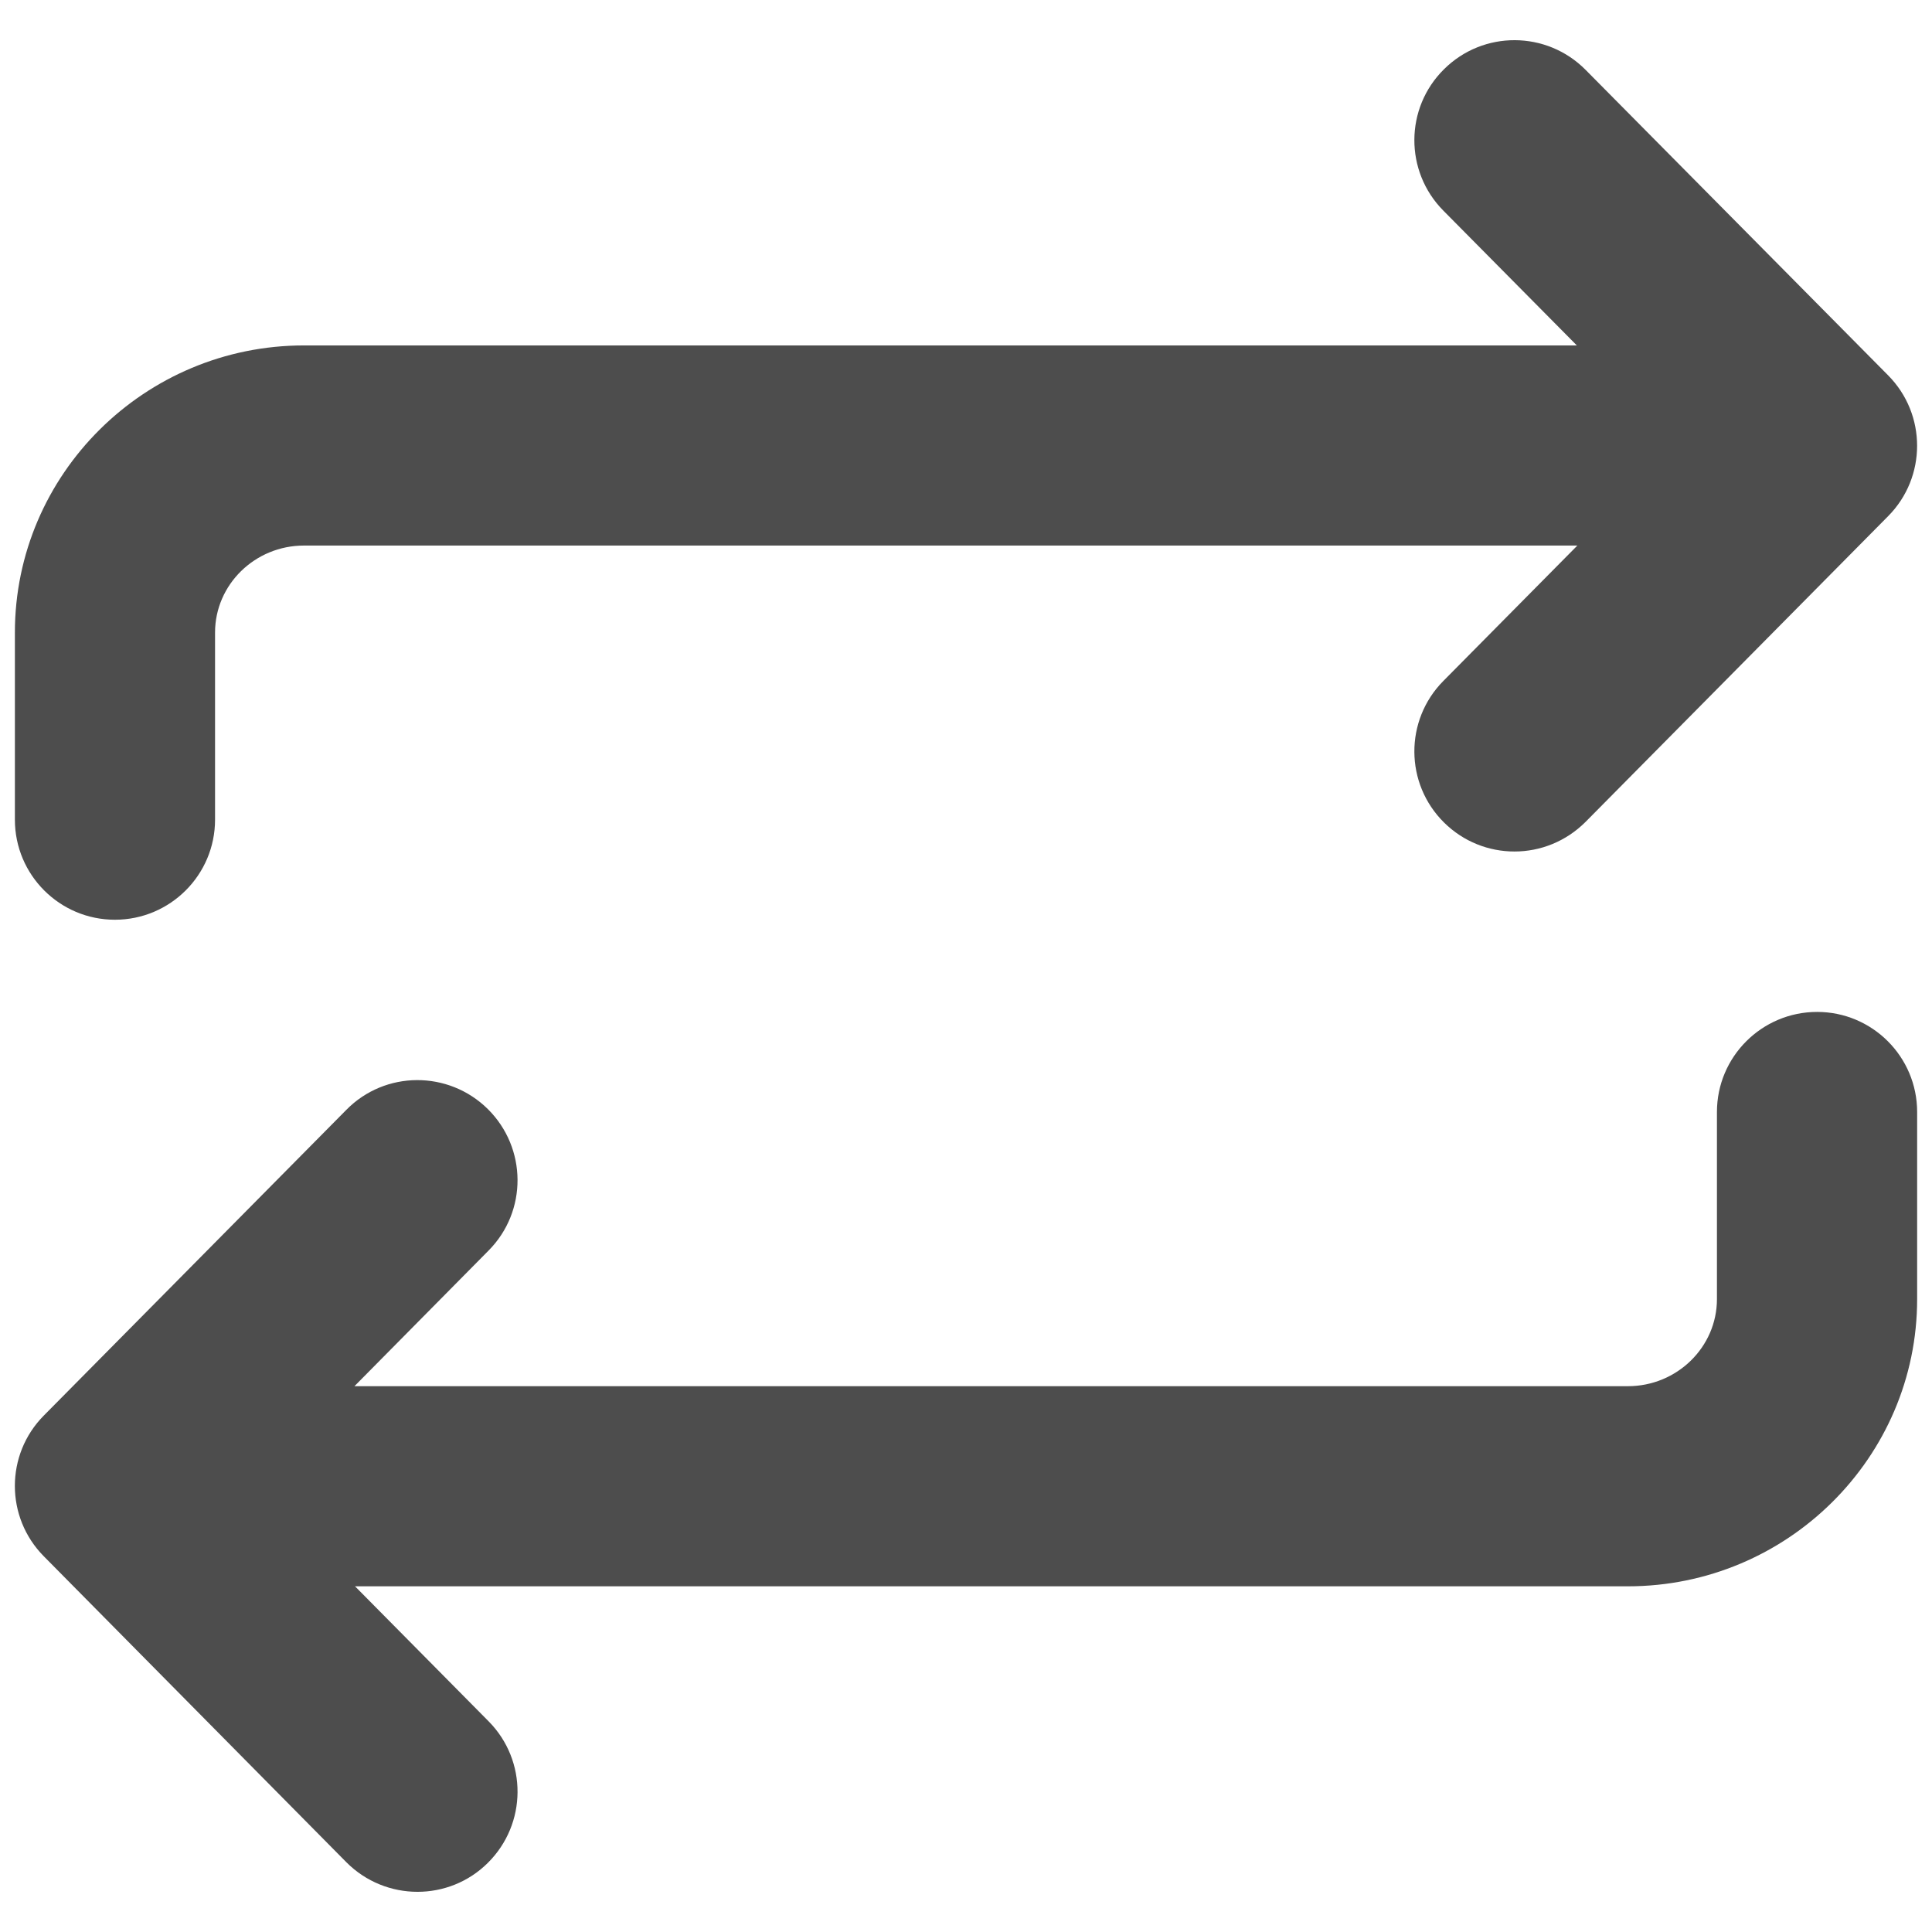 <?xml version="1.0" encoding="utf-8"?>
<!-- Generator: Adobe Illustrator 16.0.0, SVG Export Plug-In . SVG Version: 6.00 Build 0)  -->
<!DOCTYPE svg PUBLIC "-//W3C//DTD SVG 1.1//EN" "http://www.w3.org/Graphics/SVG/1.1/DTD/svg11.dtd">
<svg version="1.1" id="Layer_1" xmlns="http://www.w3.org/2000/svg" xmlns:xlink="http://www.w3.org/1999/xlink" x="0px" y="0px"
	 width="130px" height="130px" viewBox="0 0 130 130" enable-background="new 0 0 130 130" xml:space="preserve">
<rect fill="none" width="130" height="130"/>
<g>
	<path fill="#4D4D4D" d="M122.27,68.09c-3.718,0-6.741,3.015-6.741,6.733v12.592c0,3.23-2.693,5.859-5.992,5.859H23.85l9.026-9.128
		c2.621-2.643,2.591-6.901-0.053-9.522c-2.643-2.609-6.912-2.599-9.522,0.059L2.947,95.251c-2.596,2.621-2.596,6.844,0,9.467
		l20.354,20.583c1.32,1.328,3.057,1.995,4.793,1.995c1.712,0,3.429-0.65,4.729-1.945c2.644-2.619,2.674-6.877,0.058-9.525
		l-8.992-9.087h85.647c10.727,0,19.464-8.671,19.464-19.323V74.823C129,71.104,125.981,68.09,122.27,68.09z"/>
	<path fill="#4D4D4D" d="M127.048,25.256L106.689,4.698c-2.616-2.638-6.88-2.666-9.522-0.042c-2.646,2.608-2.665,6.875-0.047,9.517
		l8.982,9.07H20.457c-10.729,0-19.455,8.667-19.455,19.32v12.592c0,3.717,3.012,6.732,6.73,6.732c3.718,0,6.738-3.015,6.738-6.732
		V42.564c0-3.228,2.685-5.855,5.986-5.855h85.681L97.12,45.82c-2.618,2.643-2.599,6.909,0.047,9.526
		c1.312,1.299,3.021,1.95,4.737,1.95c1.739,0,3.465-0.672,4.785-1.993l20.361-20.573C129.647,32.109,129.647,27.879,127.048,25.256z
		"/>
</g>
</svg>
